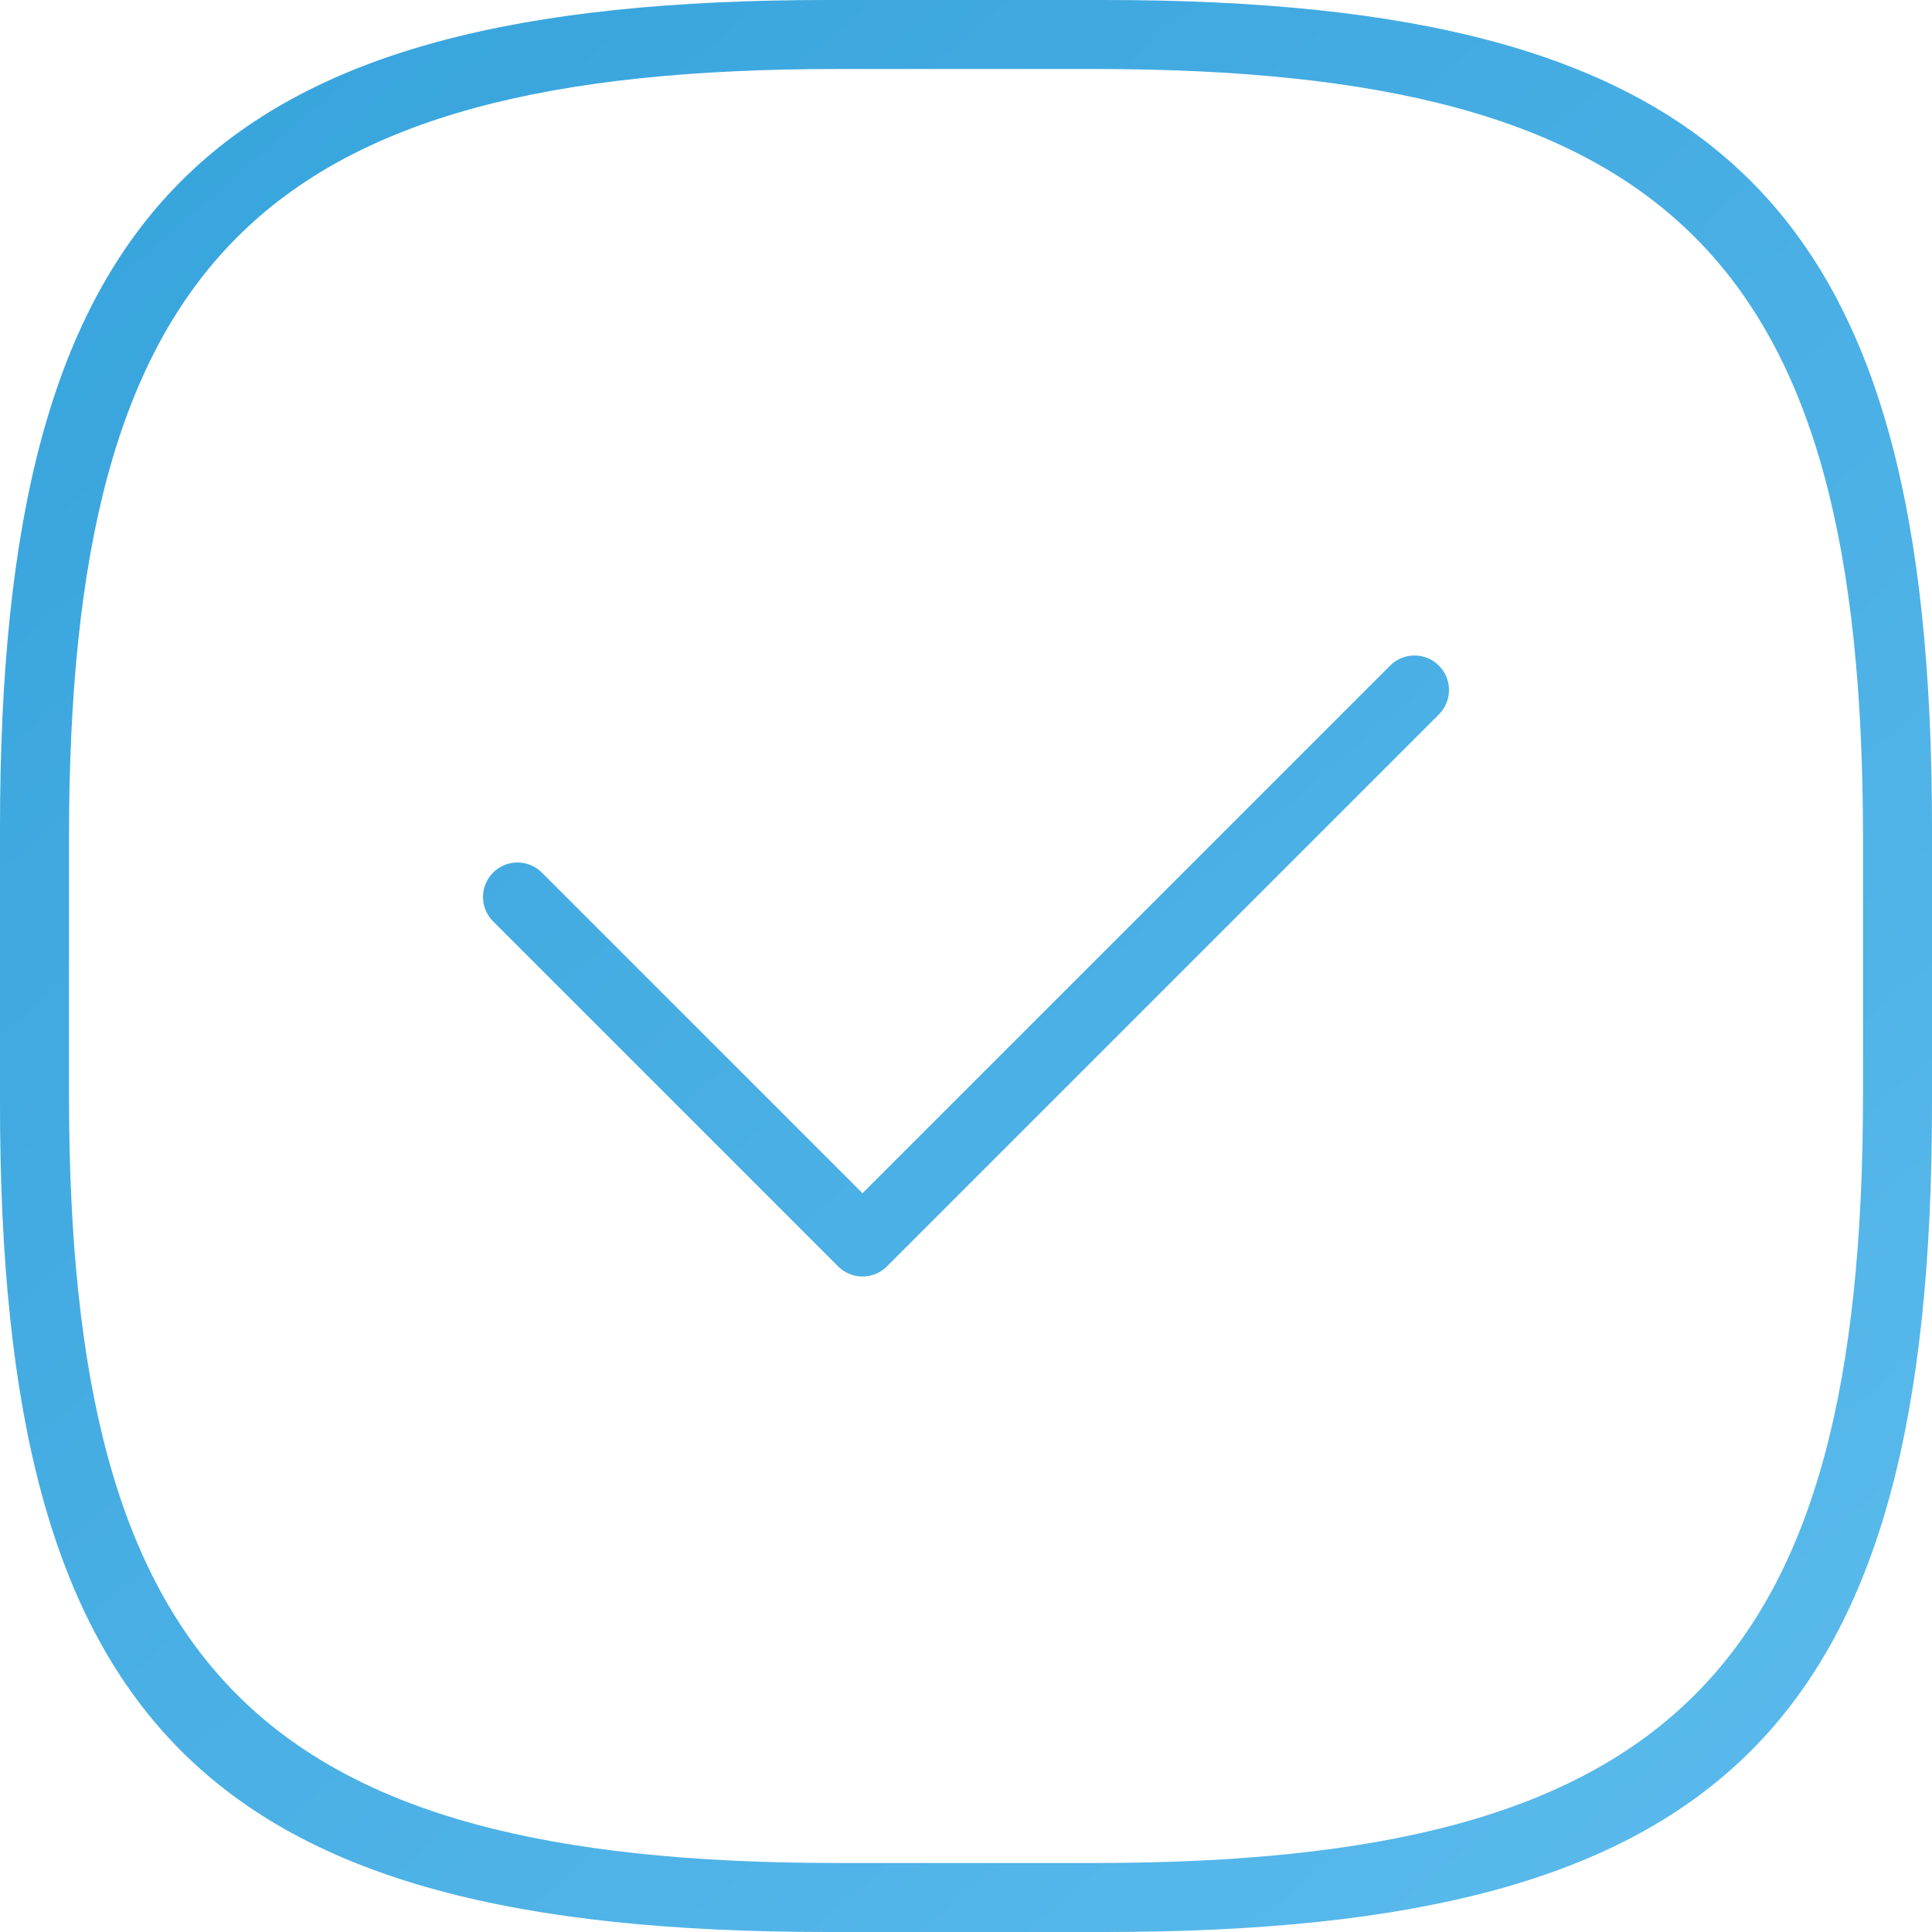 <?xml version="1.0" encoding="UTF-8" standalone="no"?>
<svg width="56px" height="56px" viewBox="0 0 56 56" version="1.1" xmlns="http://www.w3.org/2000/svg" xmlns:xlink="http://www.w3.org/1999/xlink" xmlns:sketch="http://www.bohemiancoding.com/sketch/ns">
    <title>task</title>
    <description>Created with Sketch (http://www.bohemiancoding.com/sketch)</description>
    <defs>
        <linearGradient x1="0%" y1="3.353%" x2="83.402%" y2="100%" id="linearGradient-1">
            <stop stop-color="#36A3DC" offset="0%"></stop>
            <stop stop-color="#59B9EB" offset="100%"></stop>
        </linearGradient>
    </defs>
    <g id="Page-1" stroke="none" stroke-width="1" fill="none" fill-rule="evenodd" sketch:type="MSPage">
        <g id="task" sketch:type="MSArtboardGroup" fill="url(#linearGradient-1)">
            <path d="M41,19 C40.724,19 40.474,19.112 40.293,19.293 L25,34.586 L15.707,25.293 C15.526,25.112 15.276,25 15,25 C14.448,25 14,25.447 14,26 C14,26.276 14.112,26.526 14.293,26.707 L24.293,36.707 C24.474,36.889 24.724,37 25,37 C25.276,37 25.526,36.889 25.707,36.707 L41.707,20.707 C41.888,20.526 42,20.276 42,20 C42,19.447 41.553,19 41,19 L41,19 Z M54,31.715 C54,48.429 48.429,54 31.715,54 L24.286,54 C7.571,54 2,48.429 2,31.715 L2,24.286 C2,7.571 7.571,2 24.286,2 L31.715,2 C48.429,2 54,7.571 54,24.286 L54,31.715 Z M32,0 L24,0 C6,0 0,6 0,24 L0,32 C0,50 6,56 24,56 L32,56 C50,56 56,50 56,32 L56,24 C56,6 50,0 32,0 L32,0 Z" id="Fill-439" sketch:type="MSShapeGroup"></path>
        </g>
    </g>
</svg>